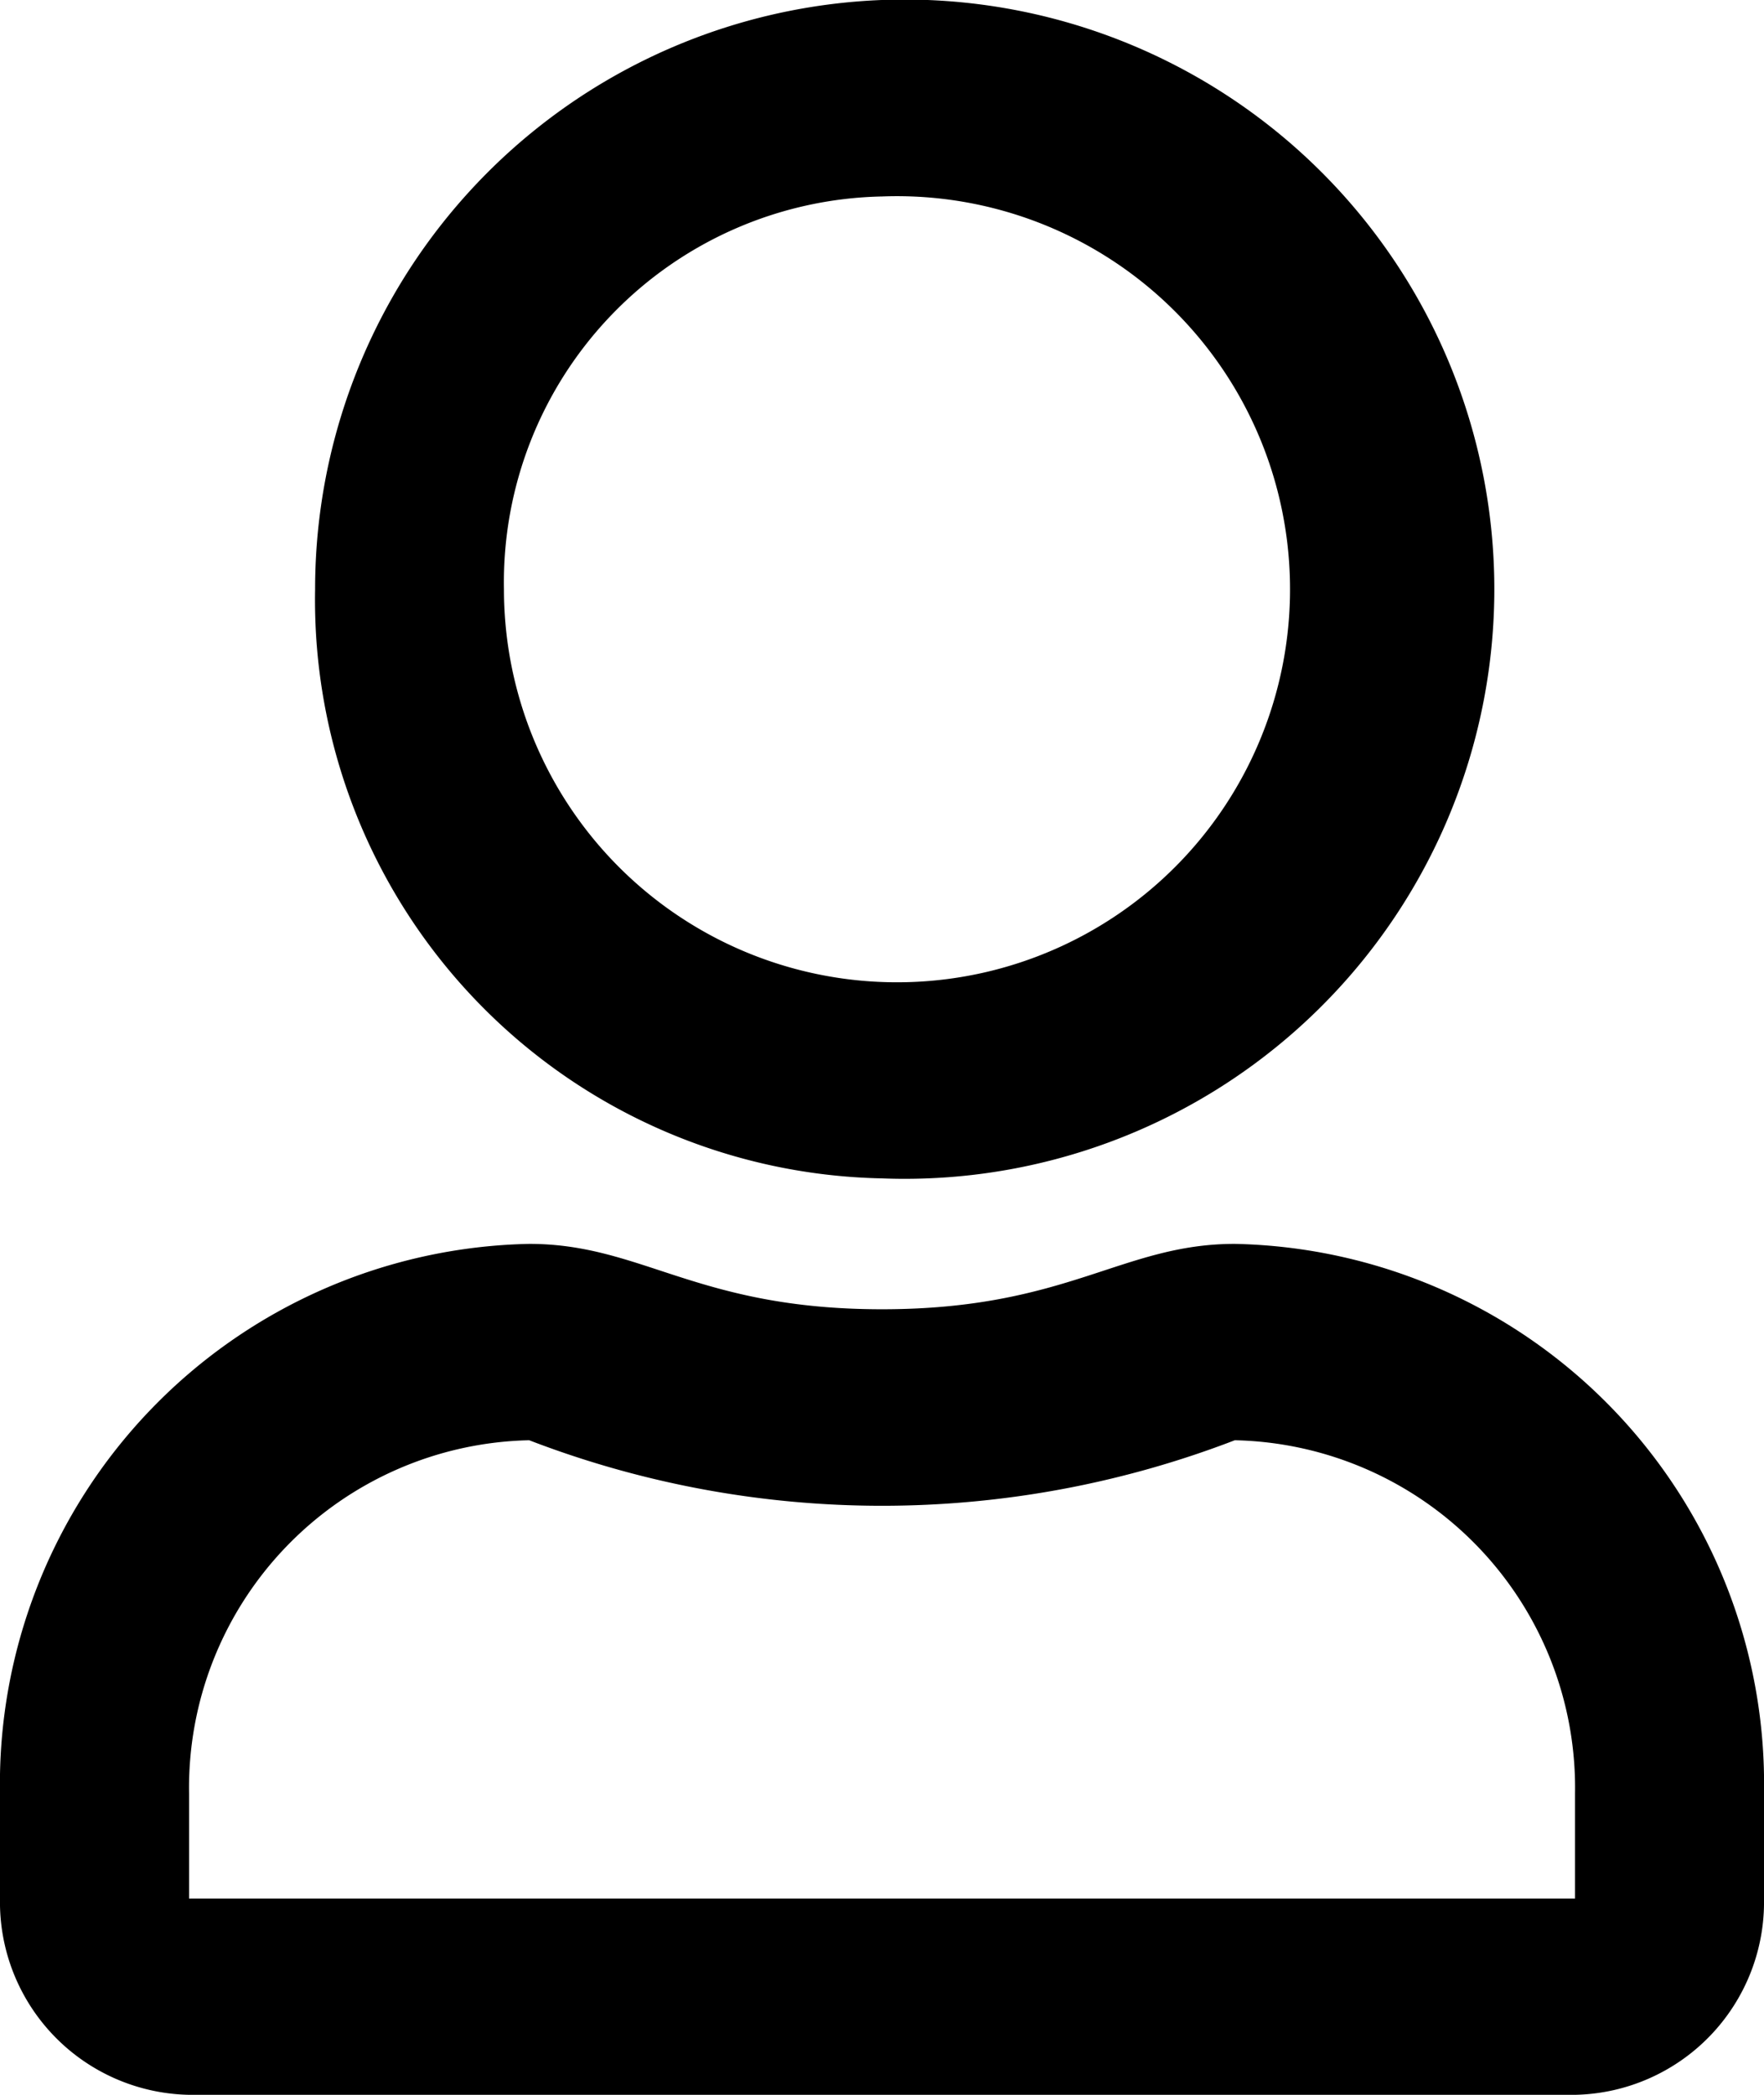 <svg xmlns="http://www.w3.org/2000/svg" width="16" height="19" viewBox="0 0 16 19"><g transform="translate(-1221.125 -1277.875)"><path d="M1232.325,1289.157c-1.025,0-1.518.593-3.2.593s-2.172-.593-3.2-.593a4.9,4.9,0,0,0-4.8,4.986v.951a1.749,1.749,0,0,0,1.715,1.781h12.571a1.749,1.749,0,0,0,1.714-1.781v-.951A4.9,4.9,0,0,0,1232.325,1289.157Zm3.086,5.938H1222.84v-.951a3.153,3.153,0,0,1,3.085-3.206,8.912,8.912,0,0,0,6.4,0,3.154,3.154,0,0,1,3.086,3.206Zm-6.286-6.532a5.348,5.348,0,1,0-5.142-5.343A5.248,5.248,0,0,0,1229.125,1288.563Zm0-8.906a3.565,3.565,0,1,1-3.429,3.563A3.5,3.5,0,0,1,1229.125,1279.657Z" transform="translate(0)" fill="#000"/></g></svg>